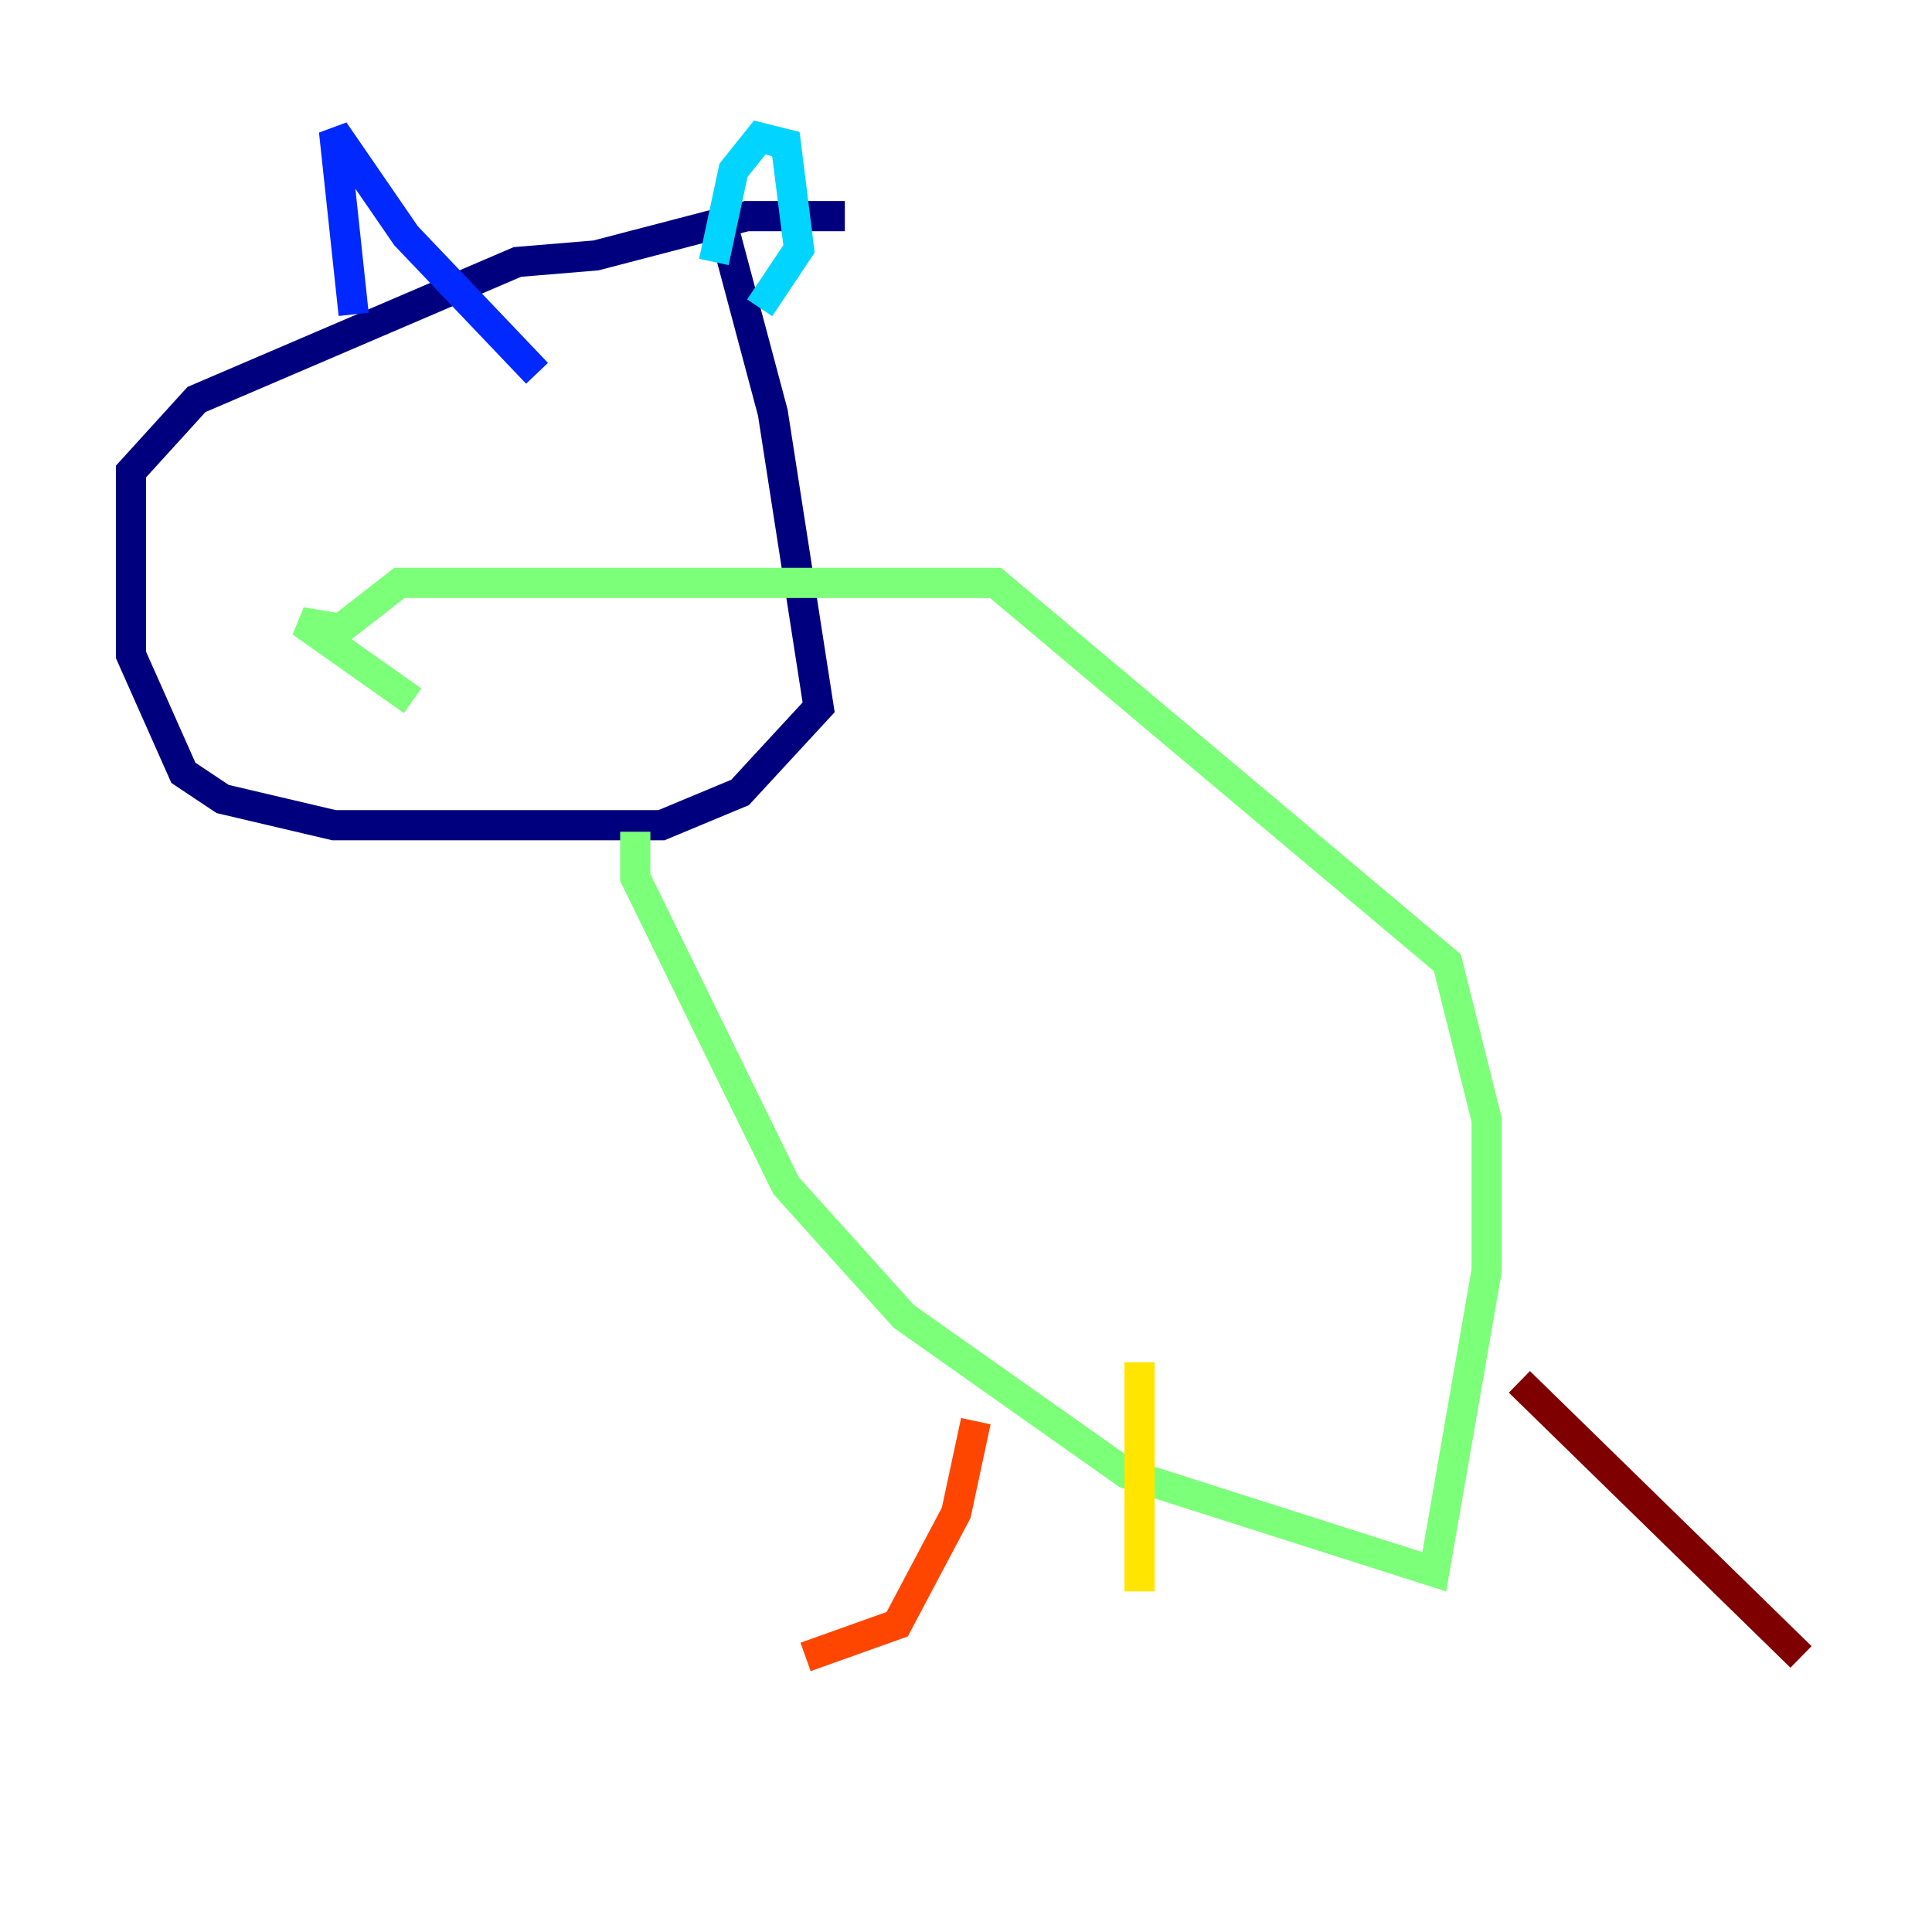 <?xml version="1.0" encoding="utf-8" ?>
<svg baseProfile="tiny" height="128" version="1.2" viewBox="0,0,128,128" width="128" xmlns="http://www.w3.org/2000/svg" xmlns:ev="http://www.w3.org/2001/xml-events" xmlns:xlink="http://www.w3.org/1999/xlink"><defs /><polyline fill="none" points="55.973,14.319 49.464,14.319 39.485,16.922 34.278,17.356 13.017,26.468 8.678,31.241 8.678,43.39 12.149,51.2 14.752,52.936 22.129,54.671 43.824,54.671 49.031,52.502 54.237,46.861 51.2,27.336 47.729,14.319" stroke="#00007f" stroke-width="2" /><polyline fill="none" points="23.43,20.827 22.129,8.678 26.902,15.62 35.58,24.732" stroke="#0028ff" stroke-width="2" /><polyline fill="none" points="47.295,17.356 48.597,11.281 50.332,9.112 52.068,9.546 52.936,16.488 50.332,20.393" stroke="#00d4ff" stroke-width="2" /><polyline fill="none" points="42.088,55.105 42.088,58.142 52.068,78.536 59.878,87.214 74.63,97.627 95.024,104.136 98.495,84.176 98.495,74.197 95.891,63.783 65.953,38.617 26.468,38.617 22.563,41.654 19.959,41.22 27.336,46.427" stroke="#7cff79" stroke-width="2" /><polyline fill="none" points="75.498,90.251 75.498,105.437" stroke="#ffe500" stroke-width="2" /><polyline fill="none" points="64.651,94.156 63.349,100.231 59.444,107.607 53.37,109.776" stroke="#ff4600" stroke-width="2" /><polyline fill="none" points="100.664,91.552 119.322,109.776" stroke="#7f0000" stroke-width="2" /></svg>